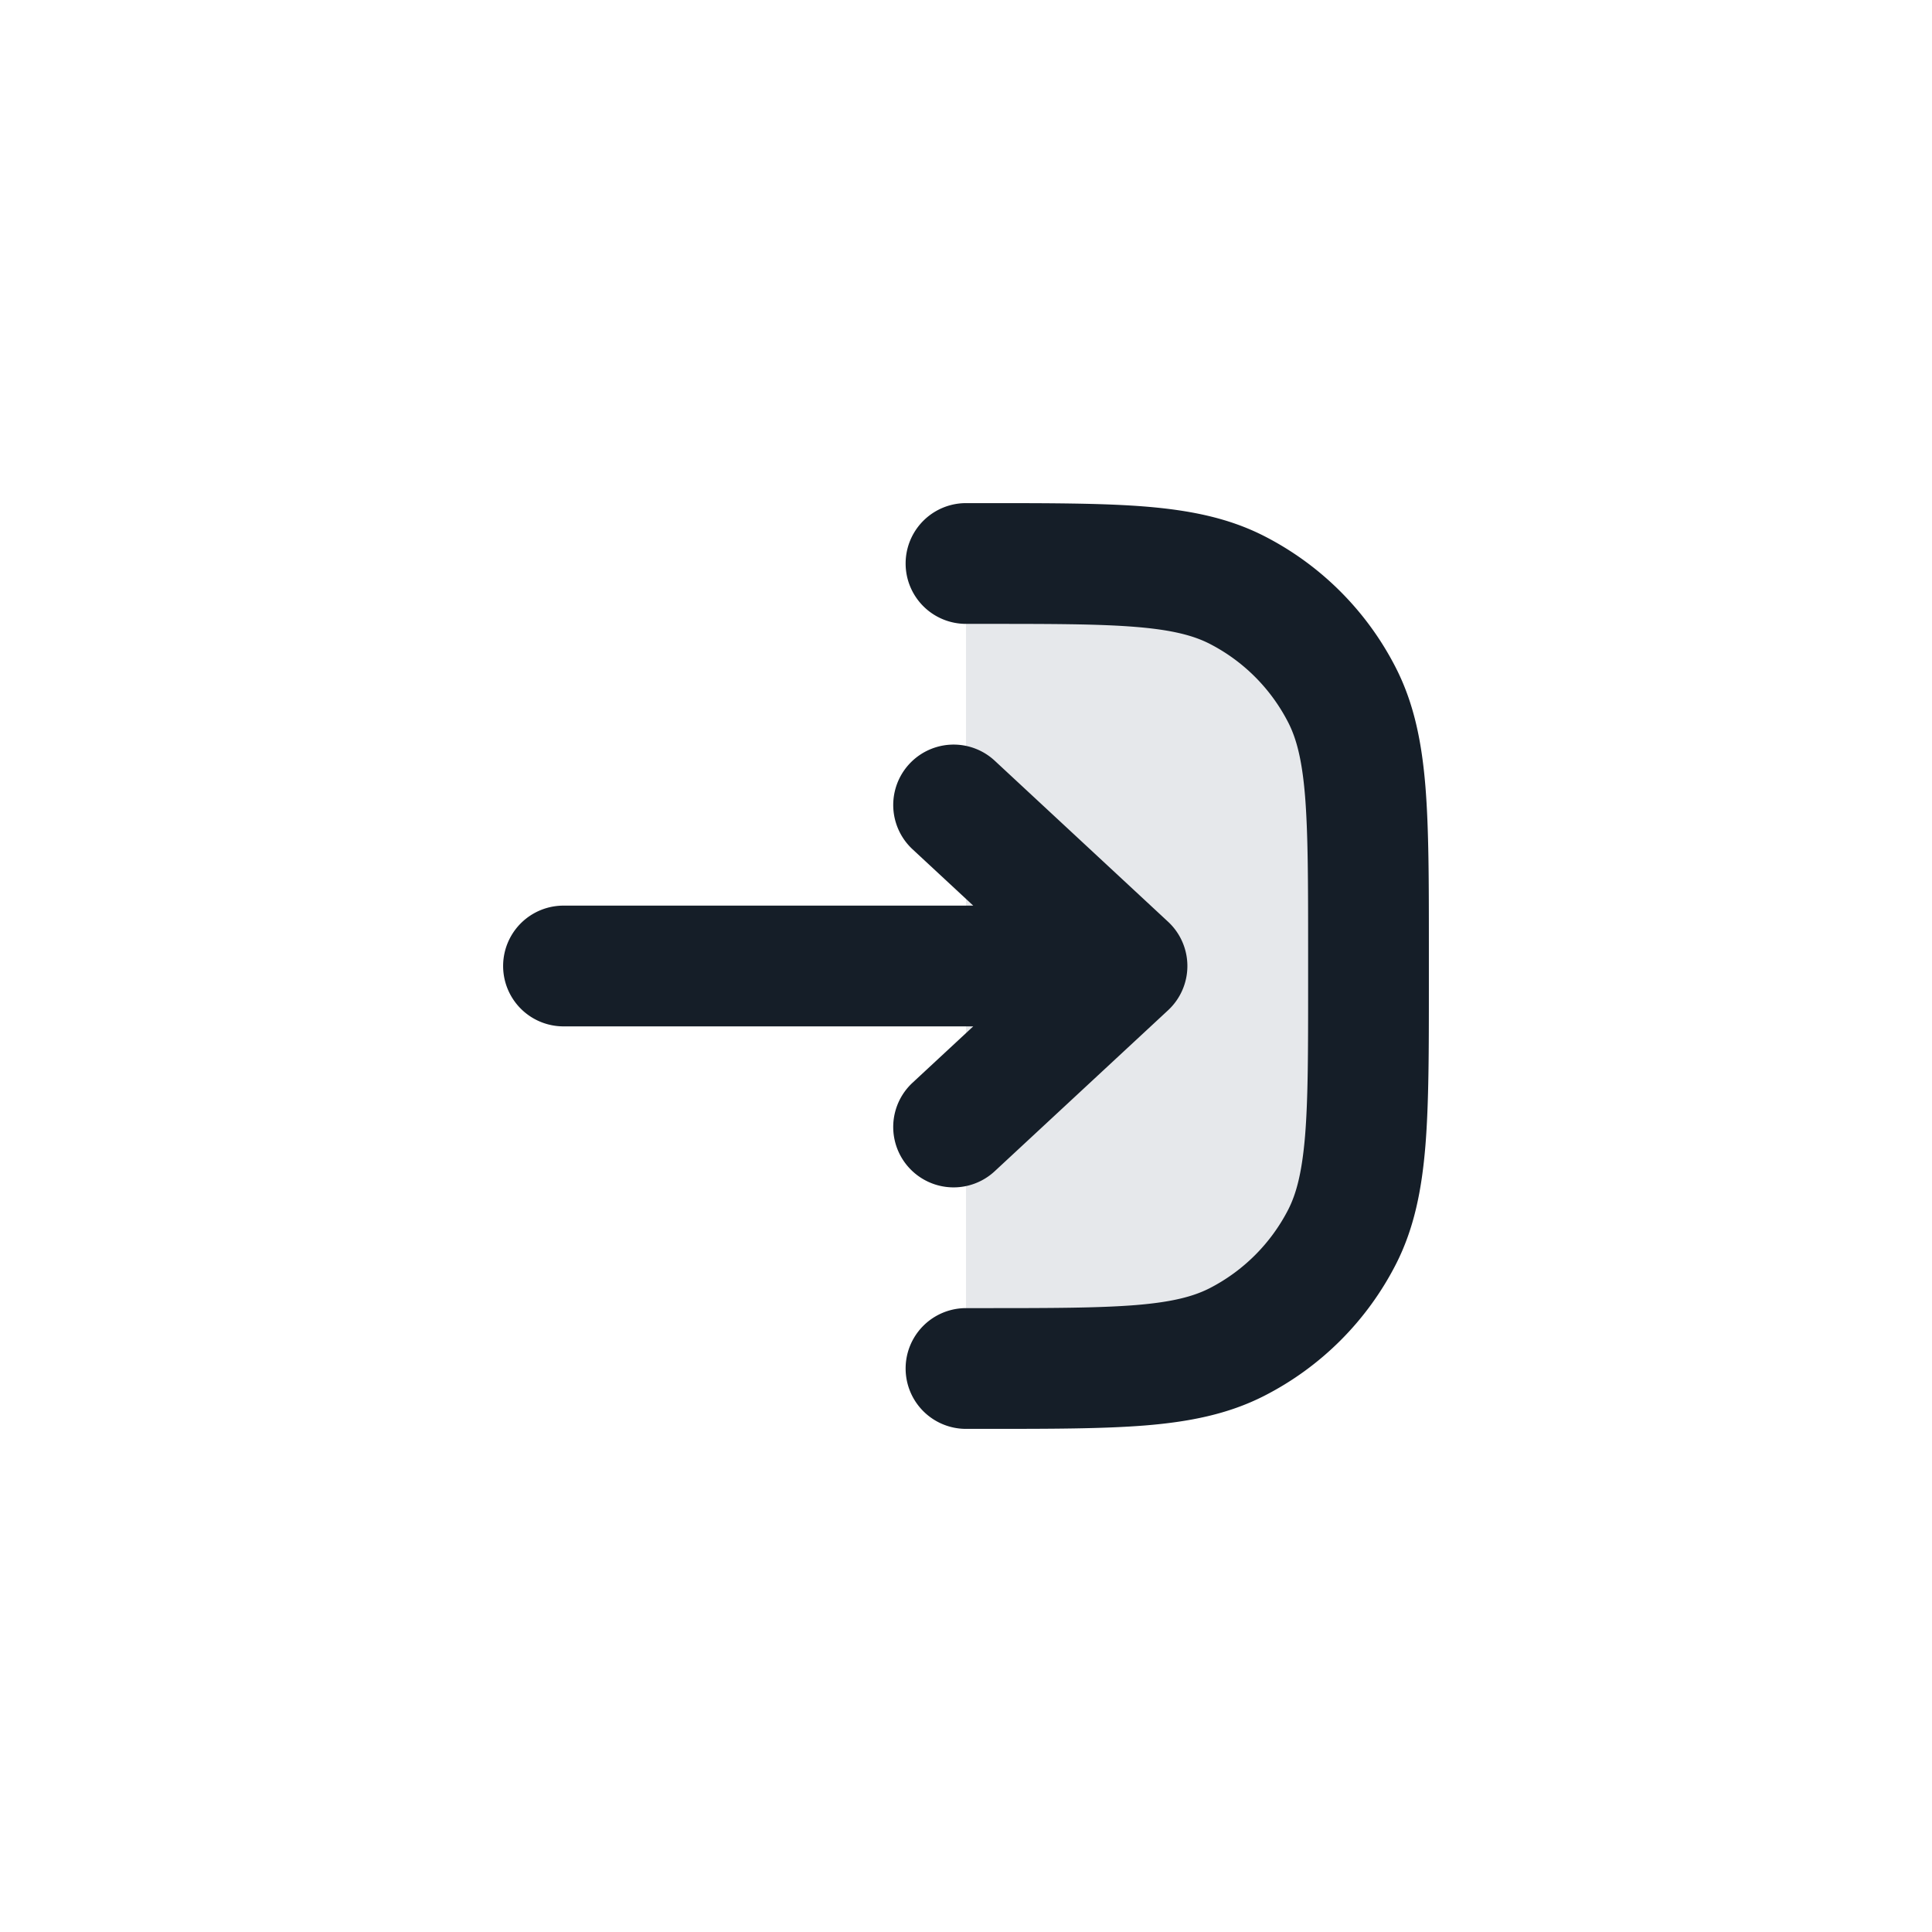 <svg viewBox="0 0 24 24" fill="none" xmlns="http://www.w3.org/2000/svg"><path d="M12.2 17H12V7h.2c1.68 0 2.52 0 3.162.327a3 3 0 0 1 1.311 1.311C17 9.28 17 10.12 17 11.8v.4c0 1.68 0 2.52-.327 3.162a3 3 0 0 1-1.311 1.311C14.72 17 13.88 17 12.2 17Z" fill="#636F7E" fill-opacity=".16"/><path fill-rule="evenodd" clip-rule="evenodd" d="M12 16.25a.75.75 0 0 0 0 1.5h.232c.813 0 1.469 0 2-.043.546-.045 1.026-.14 1.47-.366a3.75 3.75 0 0 0 1.64-1.639c.226-.444.32-.924.365-1.47.043-.531.043-1.187.043-2v-.464c0-.813 0-1.469-.043-2-.045-.546-.14-1.026-.366-1.47a3.75 3.75 0 0 0-1.639-1.64c-.444-.226-.924-.32-1.47-.365-.531-.043-1.187-.043-2-.043H12a.75.75 0 0 0 0 1.5h.2c.853 0 1.447 0 1.91.038.453.037.714.107.912.207.423.216.767.56.983.984.1.197.17.458.207.912.037.462.038 1.056.038 1.909v.4c0 .853 0 1.447-.038 1.91-.038.453-.107.714-.207.912-.216.423-.56.767-.983.983-.198.1-.459.17-.913.207-.462.037-1.056.038-1.909.038H12Zm2.51-3.7a.75.75 0 0 0 0-1.1l-2.153-2a.75.75 0 1 0-1.021 1.1l.754.7H7a.75.75 0 0 0 0 1.5h5.09l-.754.7a.75.75 0 0 0 1.02 1.1l2.154-2Z" fill="#151E28"/></svg>